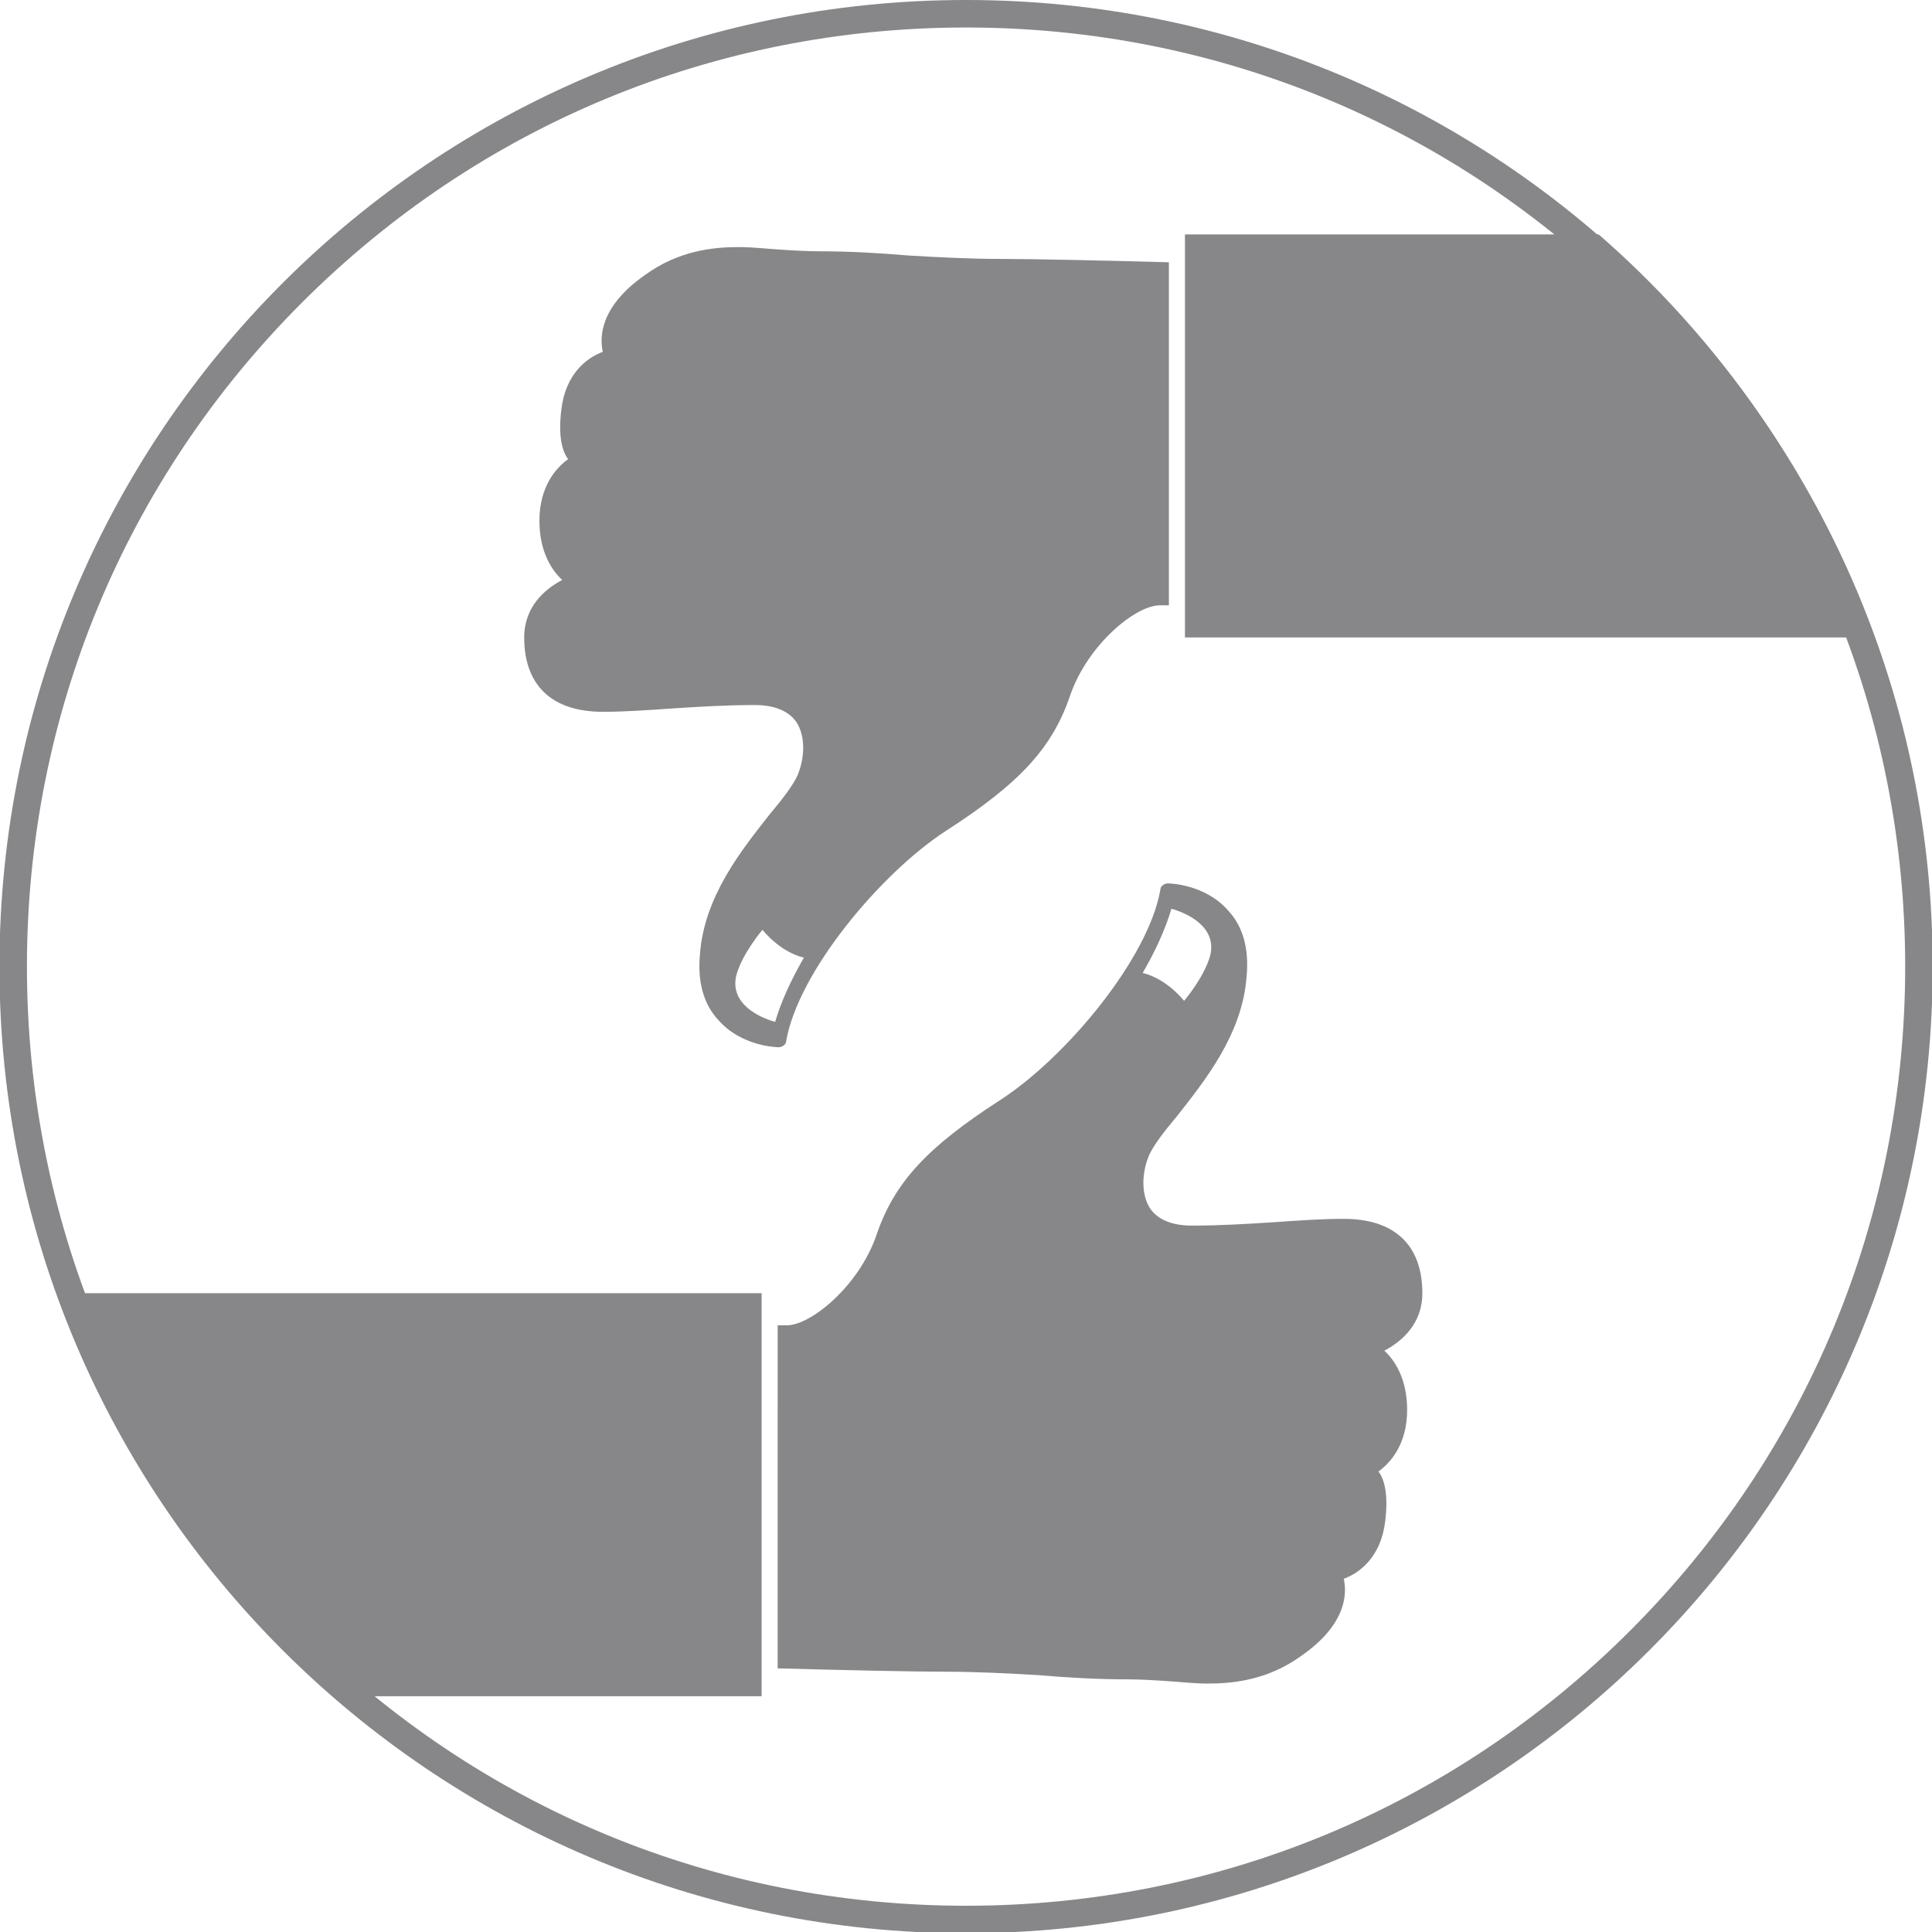 <?xml version="1.0" encoding="UTF-8"?>
<svg width="128px" height="128px" version="1.1" viewBox="0 0 124 124" xmlns="http://www.w3.org/2000/svg">
 <defs>
  <clipPath id="clipPath12415">
   <ellipse transform="scale(1,-1)" cx="177.37" cy="-183.56" rx="175.39" ry="175.82" fill="#808000"/>
  </clipPath>
  <clipPath id="clipPath10052">
   <path d="M 0,357.165 H 357.165 V 0 H 0 Z"/>
  </clipPath>
 </defs>
 <g transform="translate(-69.536 -106.49)">
  <g transform="matrix(.353 0 0 -.353 131.54 106.49)" fill="#878789">
   <path d="m0 0c-97.063 0-175.75-78.685-175.75-175.75s78.685-175.75 175.75-175.75 175.75 78.685 175.75 175.75-78.685 175.75-175.75 175.75m0-5c45.608 0 88.486-17.761 120.74-50.011 32.25-32.25 50.011-75.129 50.011-120.74s-17.761-88.487-50.011-120.74c-32.251-32.25-75.129-50.011-120.74-50.011s-88.487 17.761-120.74 50.011-50.011 75.129-50.011 120.74 17.761 88.487 50.011 120.74 75.129 50.011 120.74 50.011" fill="#878789"/>
  </g>
  <g transform="matrix(.353 0 0 -.353 68.963 233.22)" clip-path="url(#clipPath12415)">
   <g clip-path="url(#clipPath10052)" fill="#878789">
    <path d="m-103.06 123.88h243.16v-73.279h-243.16zm246.08-5.838h1.689c4.302 0 13.059 7.067 16.284 16.438 3.227 9.525 9.218 15.977 22.583 24.58 11.829 7.681 26.885 25.655 29.035 38.253 0 0.614 0.769 1.075 1.383 1.075 0.308 0 6.76-0.154 10.908-4.916 2.765-2.919 3.84-7.067 3.379-11.983-0.768-10.6-7.681-19.049-12.597-25.348-2.458-2.919-4.455-5.531-5.223-7.374-1.383-3.533-1.229-7.221 0.307-9.525 1.383-1.997 3.994-3.072 7.528-3.072 5.223 0 10.139 0.307 14.901 0.614 4.455 0.307 8.603 0.615 12.751 0.615 9.218 0 14.287-4.763 14.287-13.519 0-5.531-3.687-8.757-6.913-10.447 1.844-1.69 4.148-5.07 4.148-10.754 0-6.299-3.072-9.678-5.223-11.215 1.075-1.382 1.843-4.147 1.229-9.063-0.768-6.453-4.609-9.372-7.528-10.447 0.615-2.765 0.461-8.296-7.681-13.98-6.145-4.455-12.444-5.069-17.052-5.069-2.458 0-5.07 0.307-7.528 0.461-2.304 0.153-4.916 0.306-7.22 0.306-5.224 0-10.754 0.308-16.131 0.769-5.377 0.308-11.061 0.614-16.438 0.614-5.992 0-19.971 0.308-30.878 0.615zm73.893 58.992s3.687 4.302 4.763 8.296c1.228 5.223-4.302 7.681-7.067 8.449-1.076-3.687-2.919-7.681-5.223-11.675 4.455-1.076 7.527-5.07 7.527-5.07"/>
    <path d="m460.23 243.11h-243.16v73.279h243.16zm-246.08 5.837h-1.69c-4.301 0-13.058-7.066-16.284-16.438-3.226-9.524-9.217-15.977-22.583-24.58-11.829-7.681-26.884-25.655-29.035-38.252 0-0.615-0.768-1.076-1.382-1.076-0.308 0-6.76 0.154-10.909 4.916-2.764 2.919-3.839 7.067-3.379 11.983 0.768 10.6 7.681 19.049 12.597 25.348 2.458 2.919 4.455 5.531 5.224 7.374 1.383 3.534 1.228 7.221-0.308 9.525-1.383 1.997-3.994 3.072-7.527 3.072-5.224 0-10.14-0.307-14.902-0.614-4.455-0.307-8.603-0.615-12.75-0.615-9.218 0-14.289 4.763-14.289 13.52 0 5.53 3.688 8.756 6.915 10.446-1.844 1.69-4.149 5.07-4.149 10.754 0 6.299 3.072 9.678 5.224 11.215-1.075 1.382-1.844 4.147-1.23 9.063 0.769 6.453 4.61 9.372 7.529 10.447-0.616 2.765-0.461 8.296 7.68 13.98 6.146 4.455 12.444 5.07 17.053 5.07 2.458 0 5.069-0.308 7.527-0.461 2.305-0.154 4.916-0.307 7.221-0.307 5.223 0 10.754-0.308 16.131-0.769 5.377-0.307 11.06-0.614 16.437-0.614 5.992 0 19.972-0.307 30.879-0.615zm-73.893-58.992s-3.688-4.301-4.763-8.296c-1.229-5.223 4.302-7.681 7.066-8.449 1.076 3.687 2.919 7.681 5.224 11.675-4.455 1.076-7.527 5.07-7.527 5.07"/>
   </g>
  </g>
 </g>
</svg>
